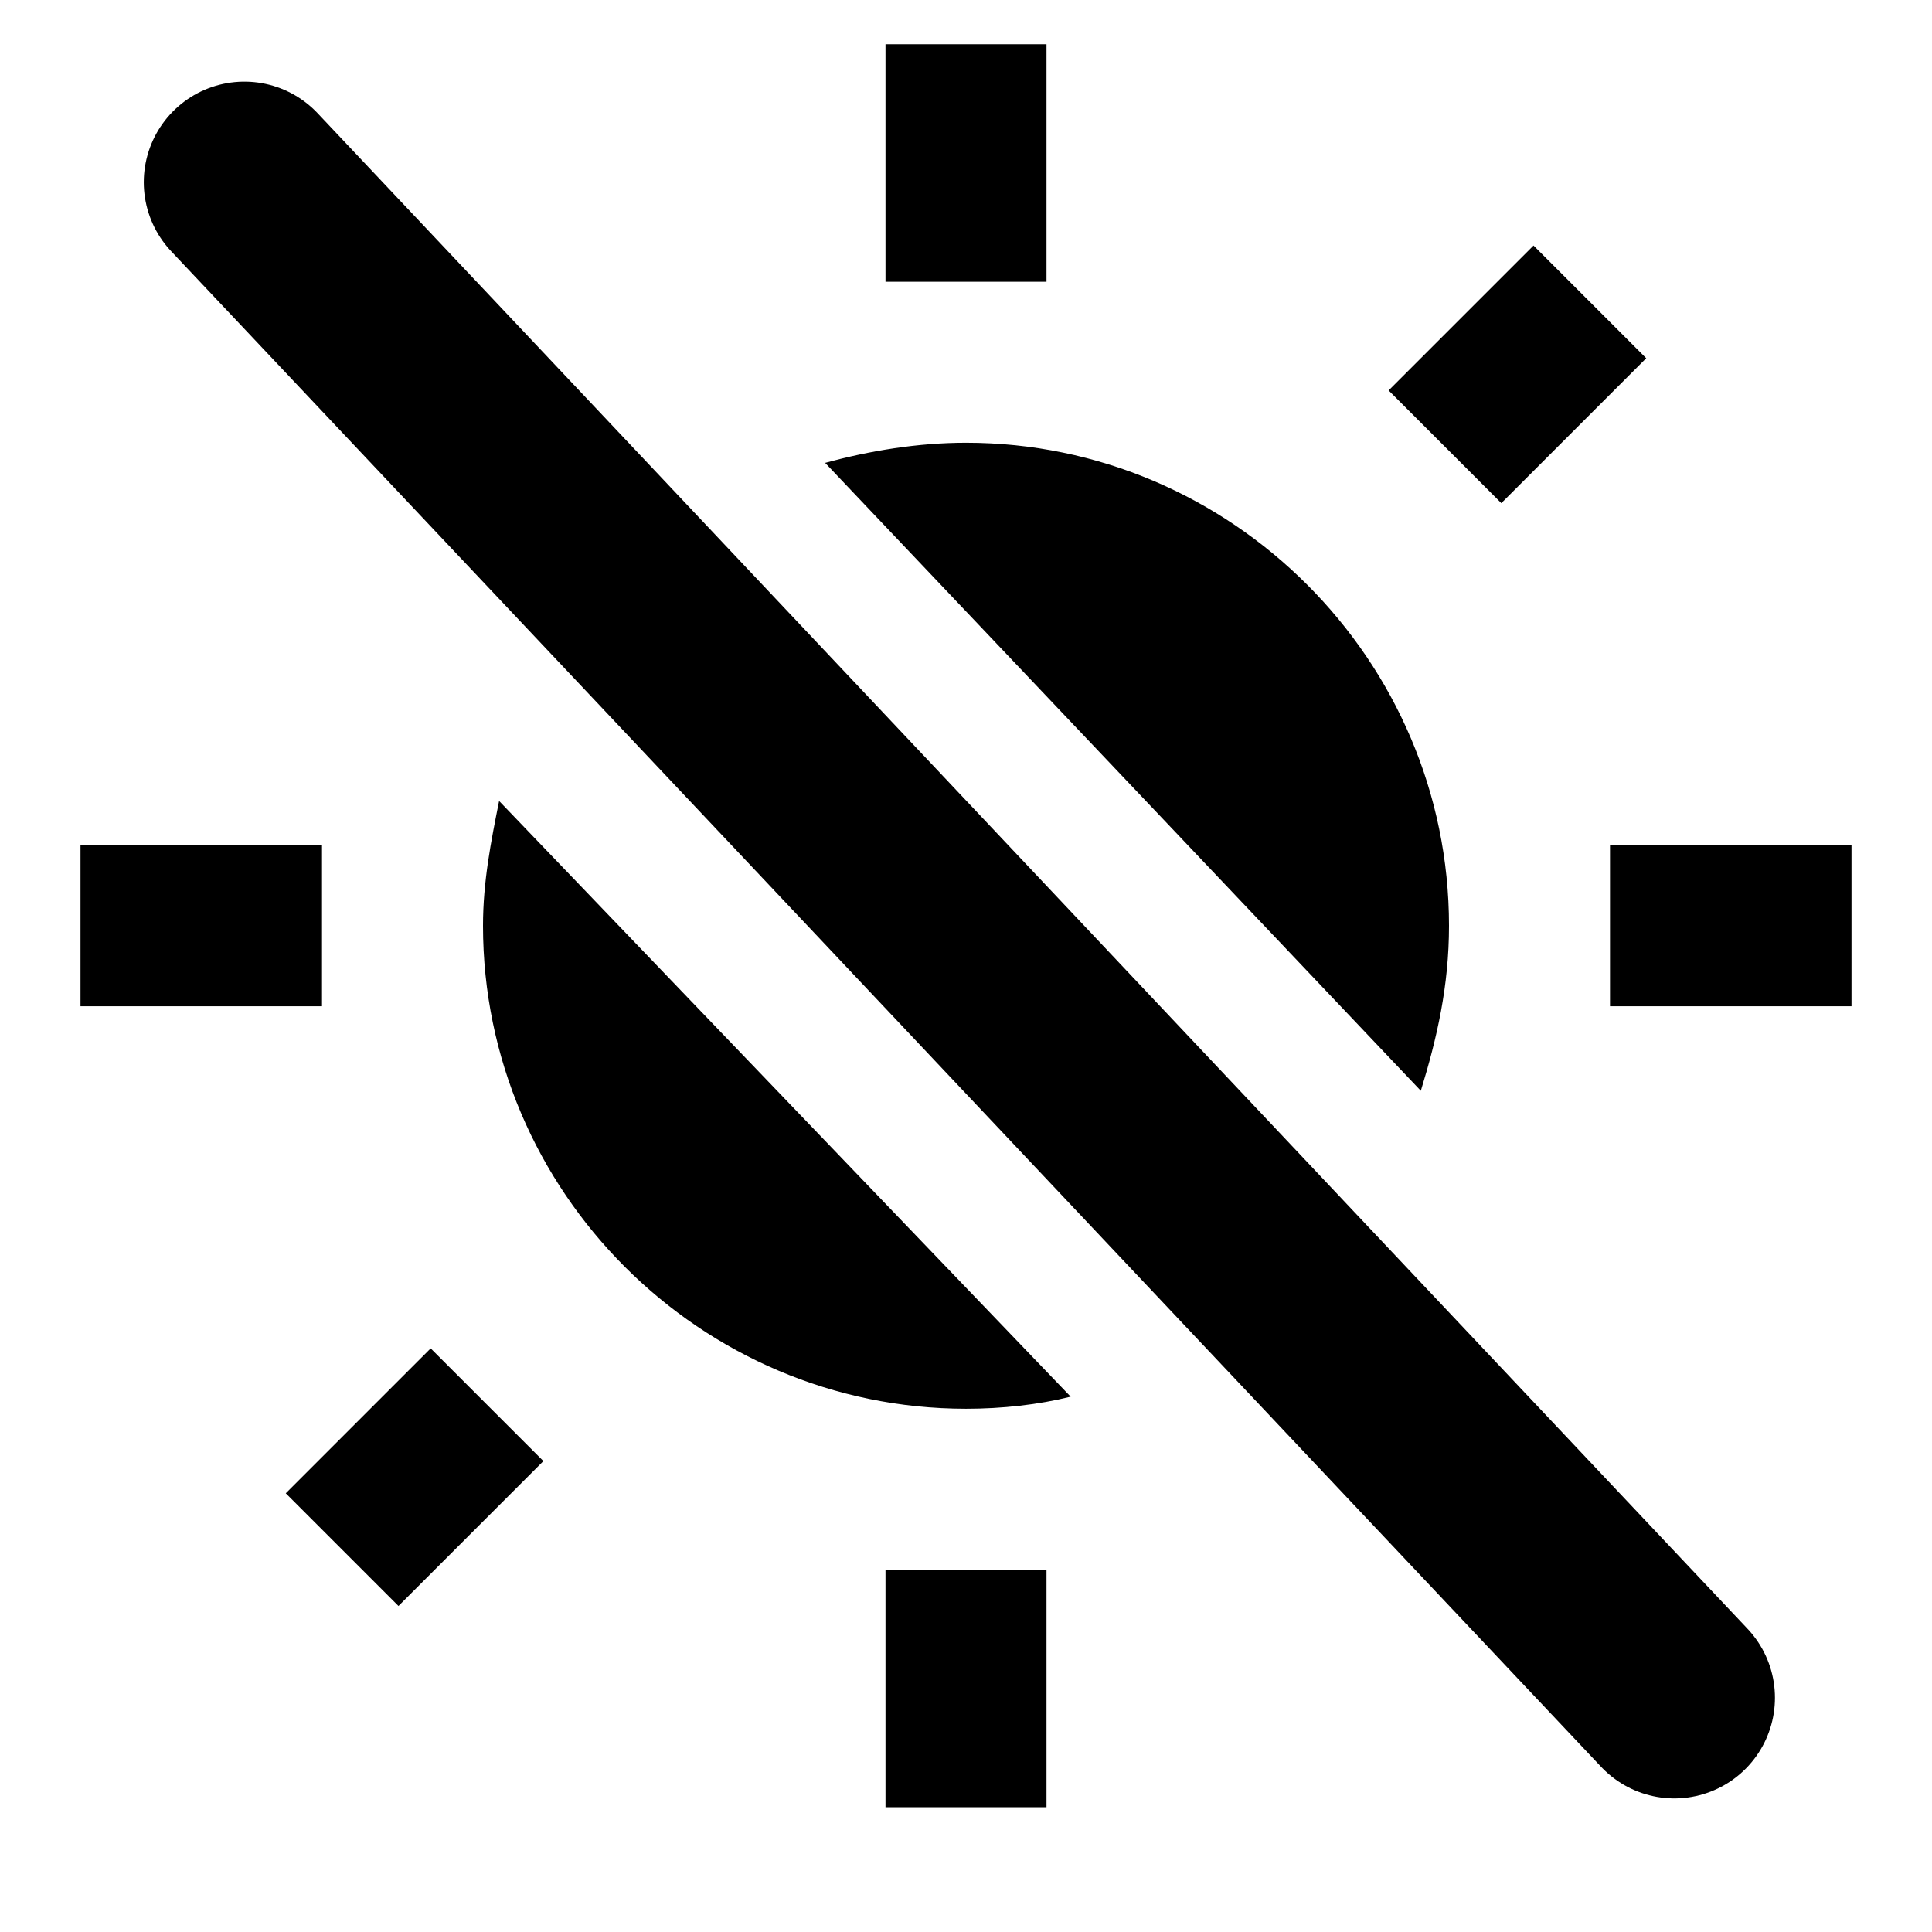 <svg xmlns="http://www.w3.org/2000/svg"
     width="48"
     height="48"
     viewBox="0 0 48 48">
  <path d="M22 1.1V7h4V1.1Zm16.1 5-3.6 3.6 2.8 2.8 3.6-3.6zM24 11c-1.2 0-2.4 0.2-3.5 0.5L35.3 27.1C35.7 25.8 36 24.5 36 23 36 16.4 30.6 11 24 11ZM12.4 19.9C12.2 20.9 12 21.9 12 23c0 6.6 5.4 12 12 12 0.9 0 1.8-0.1 2.6-0.3zM2 21v4h6v-4zm38 0v4h6V21ZM10.7 33.5 7.1 37.1 9.9 39.9 13.5 36.3ZM22 39v5.9h4V39Z" />
  <path
    style="currentColor:none;fill-rule:evenodd;stroke:currentColor;stroke-width:5;stroke-linecap:round;stroke-linejoin:round;stroke-miterlimit:4;stroke-dasharray:none;stroke-opacity:1"
    d="M 6.072,4.528 41.598,42.181"
    id="path4629" />
</svg>
